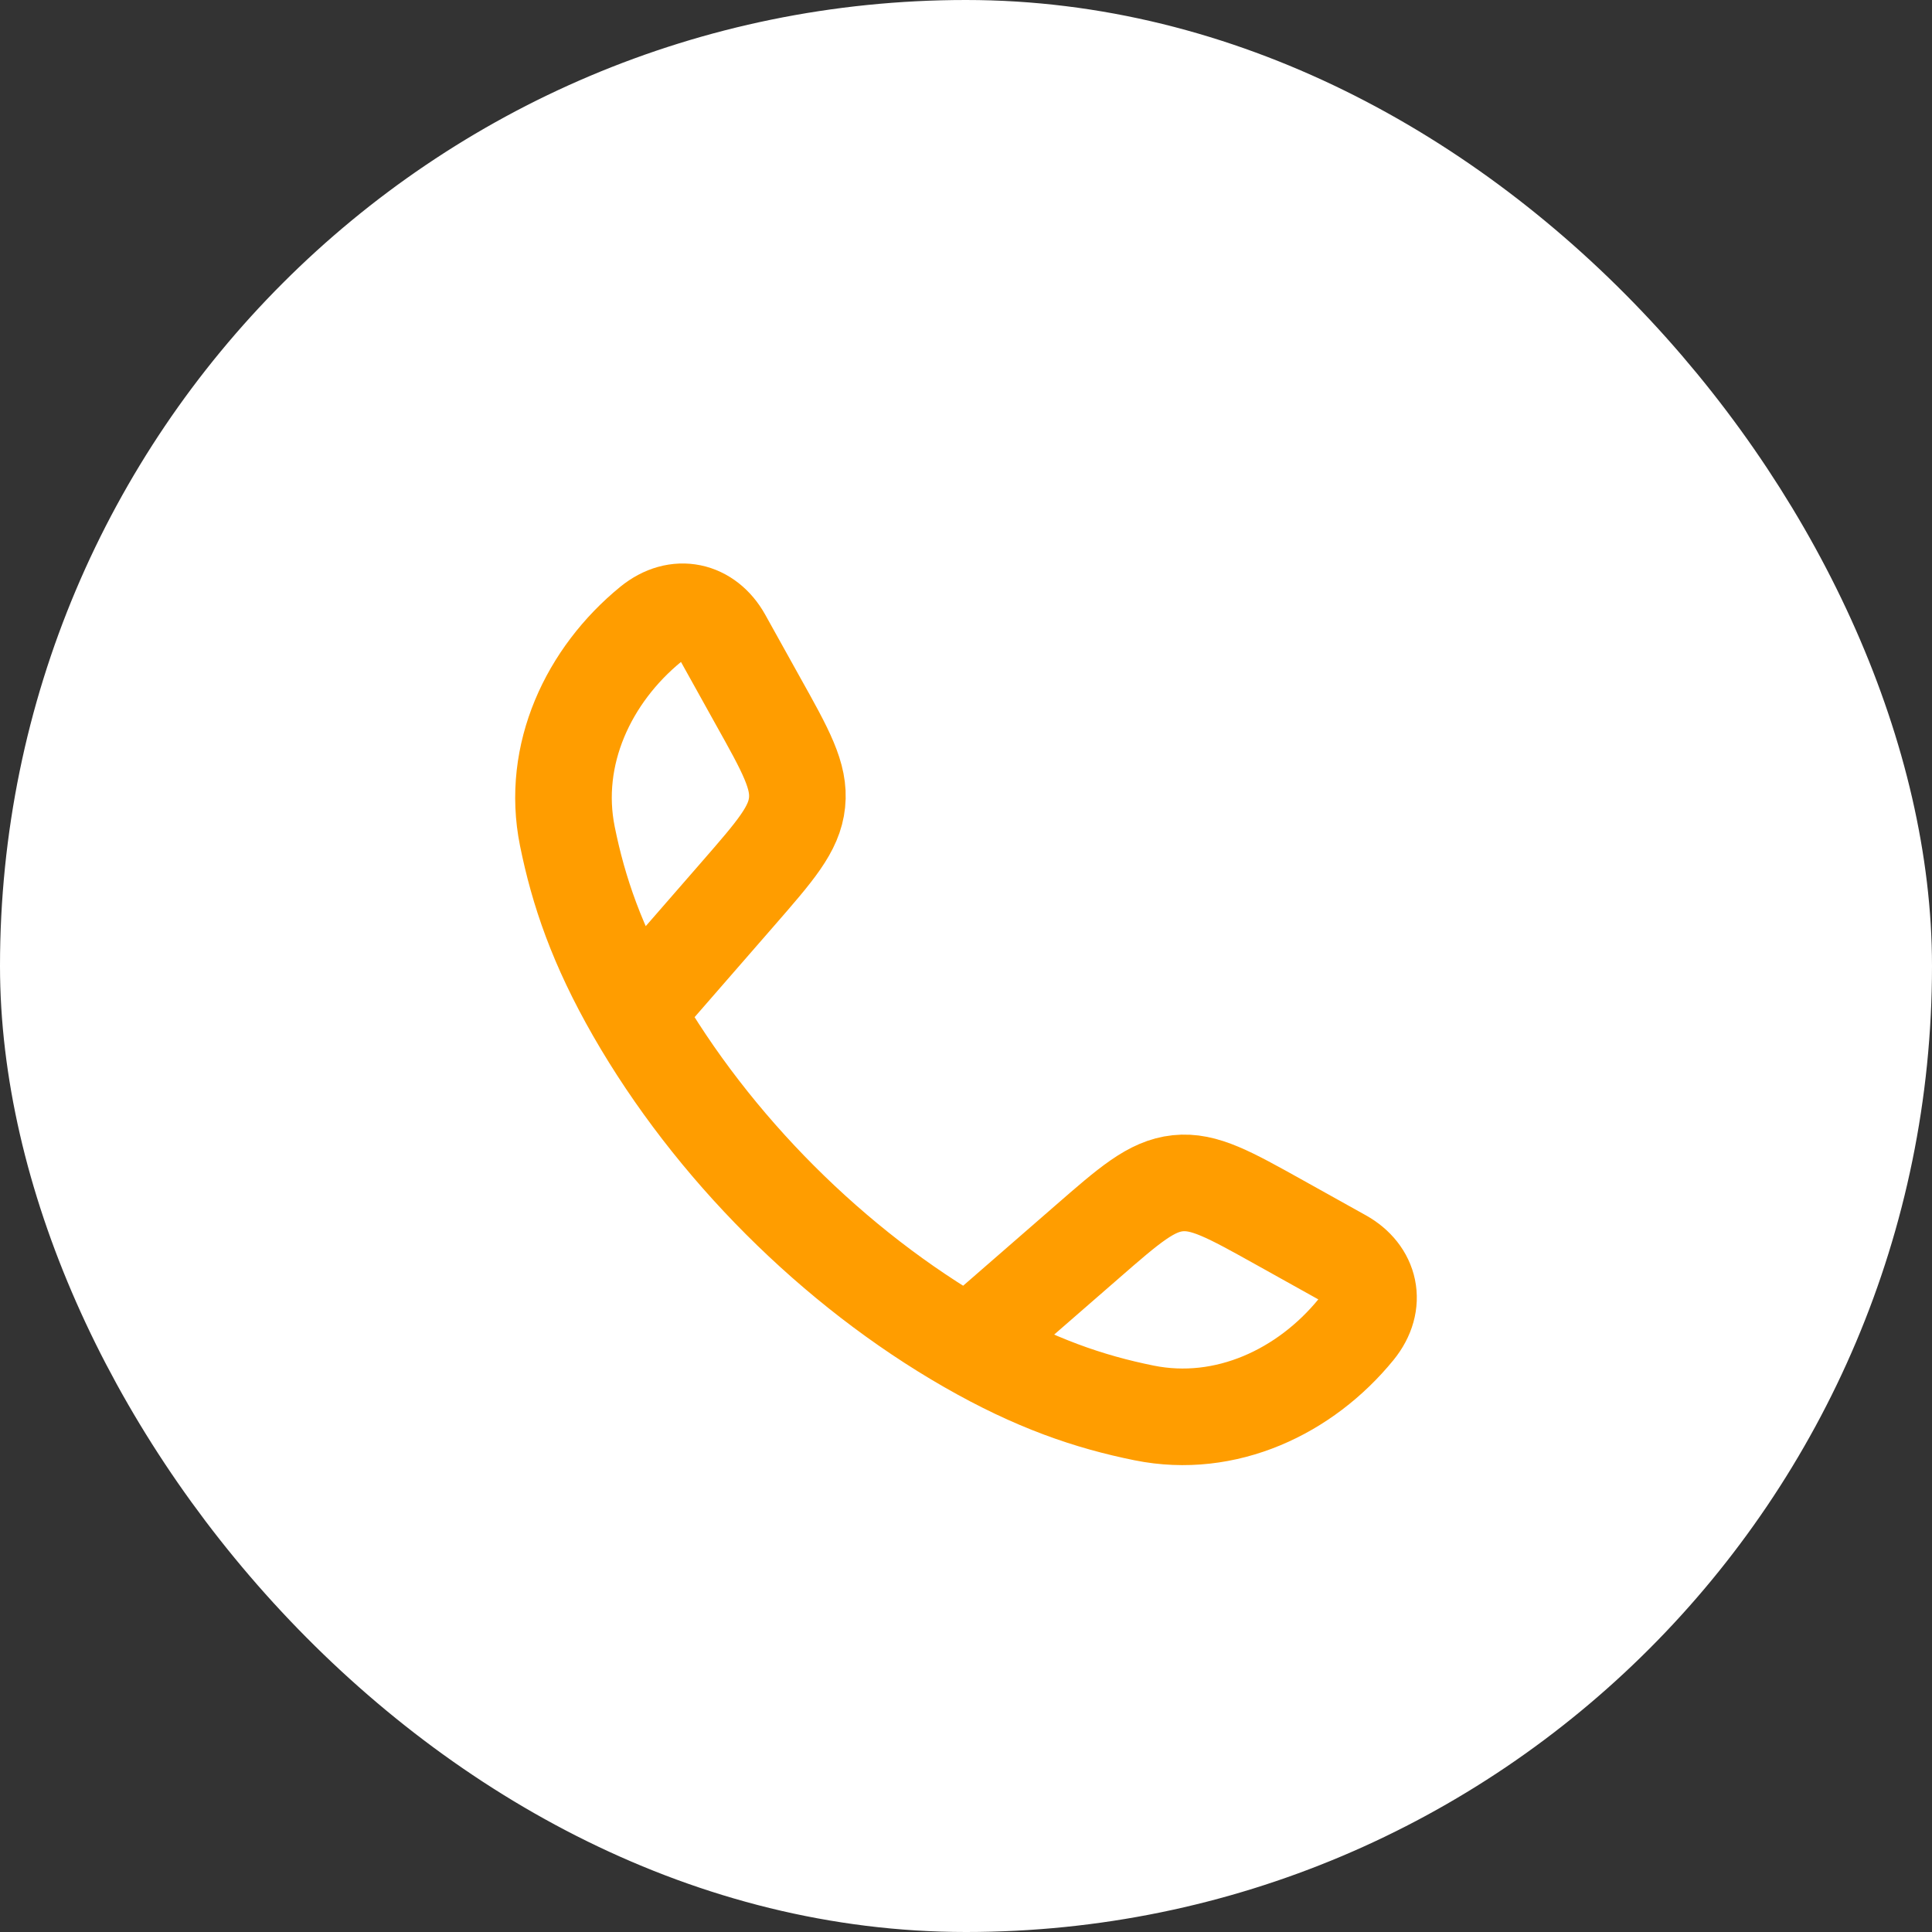 <svg width="20" height="20" viewBox="0 0 20 20" fill="none" xmlns="http://www.w3.org/2000/svg">
<rect x="0" y="0" width="20" height="20" fill="#333333" stroke="none"/>
<rect x="0.5" y="0.5" width="19" height="19" rx="9.5" fill="white"/>
<rect x="0.5" y="0.5" width="19" height="19" rx="9.5" stroke="white"/>
<g clip-path="url(#clip0_53_1440)">
<path d="M6.574 10.476C6.179 9.787 5.988 9.225 5.873 8.655C5.703 7.812 6.093 6.988 6.737 6.462C7.01 6.24 7.322 6.316 7.484 6.605L7.847 7.258C8.136 7.775 8.28 8.034 8.251 8.308C8.223 8.583 8.028 8.806 7.639 9.253L6.574 10.476ZM6.574 10.476C7.374 11.87 8.628 13.126 10.024 13.926M10.024 13.926C10.713 14.321 11.275 14.512 11.845 14.627C12.689 14.797 13.512 14.408 14.038 13.763C14.26 13.49 14.184 13.178 13.895 13.017L13.242 12.653C12.725 12.365 12.466 12.22 12.192 12.249C11.918 12.278 11.694 12.472 11.248 12.861L10.024 13.926Z" stroke="#FF9D00" stroke-linejoin="round"/>
</g>
<defs>
<clipPath id="clip0_53_1440">
<rect width="10" height="10" fill="white" transform="translate(5 5.5)"/>
</clipPath>
</defs>
</svg>
